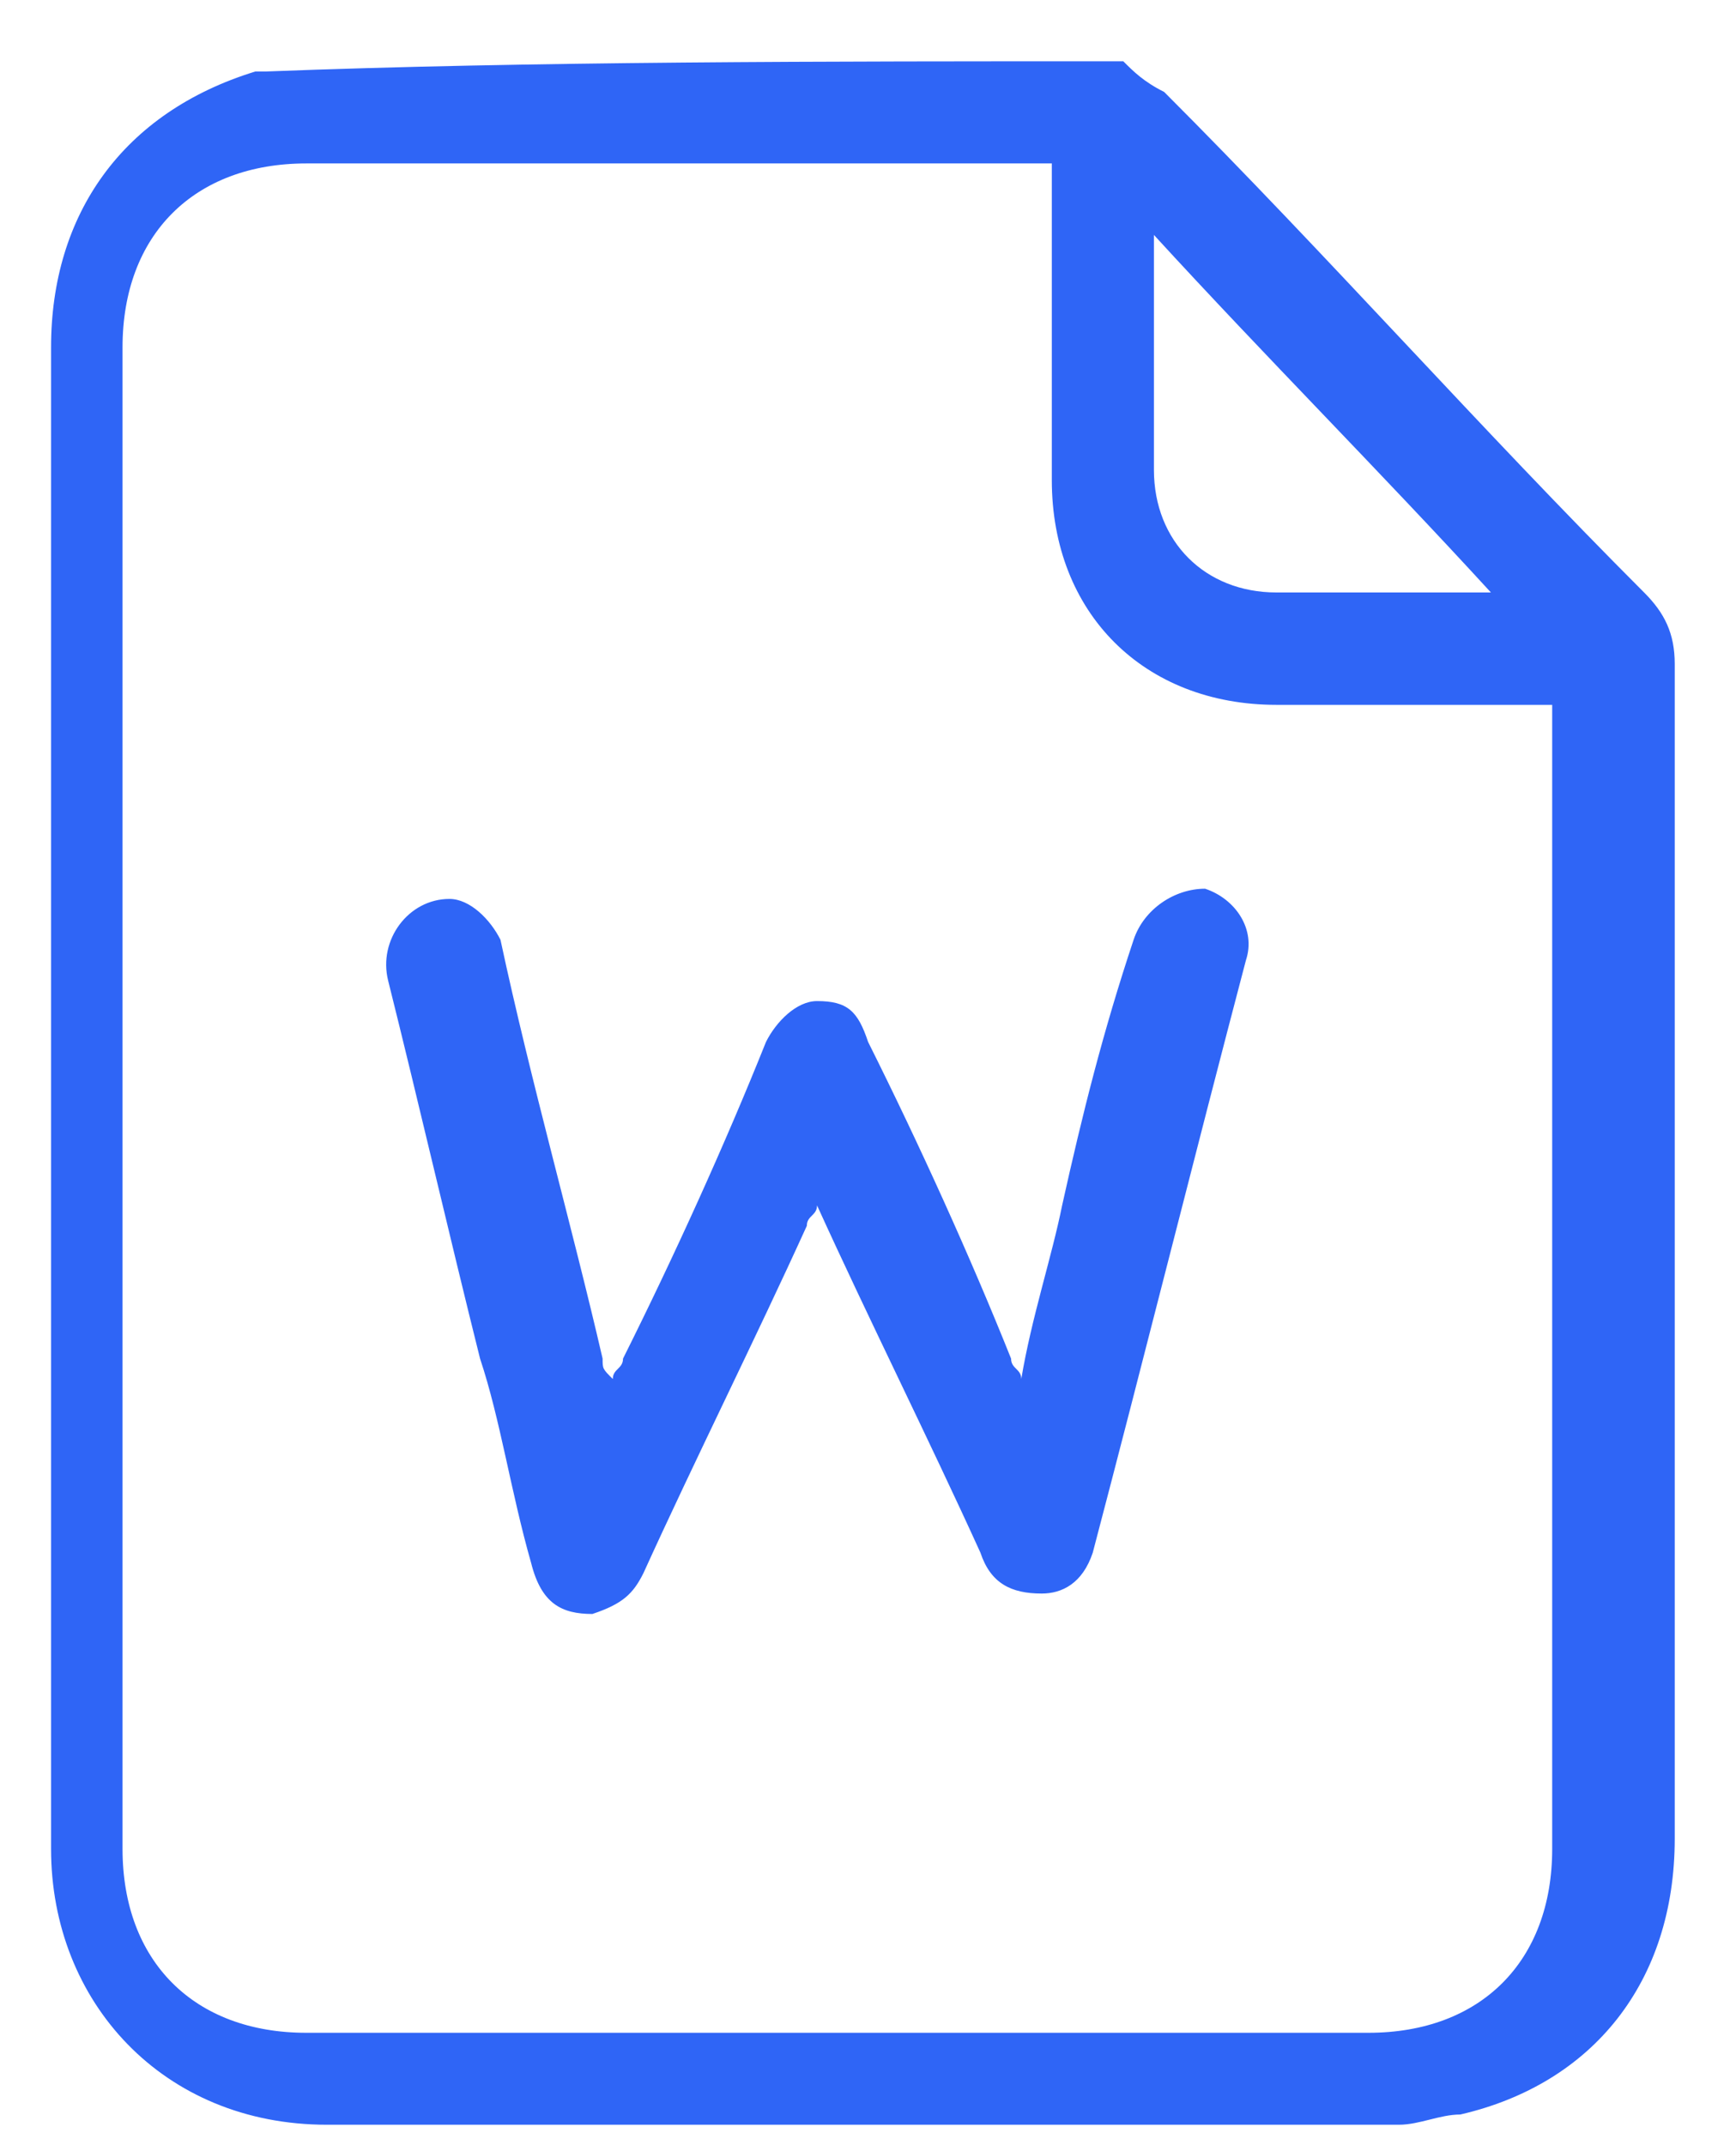 <svg width="17" height="21" viewBox="0 0 17 21" fill="none" xmlns="http://www.w3.org/2000/svg">
<path d="M11 0.6C11.1 0.7 11.2 0.8 11.4 0.9C13 2.5 14.5 4.2 16.1 5.8C16.3 6 16.4 6.2 16.4 6.5C16.4 10.3 16.4 14.2 16.4 18C16.4 19.4 15.6 20.4 14.3 20.7C14.1 20.7 13.9 20.8 13.7 20.8C10.2 20.8 6.7 20.8 3.2 20.8C1.6 20.8 0.5 19.6 0.5 18.1C0.5 13.2 0.5 8.3 0.5 3.4C0.5 2.1 1.2 1.1 2.5 0.7H2.6C5.2 0.6 8.1 0.6 11 0.6ZM10.3 1.6C10.2 1.6 10.2 1.6 10.1 1.6C7.7 1.6 5.4 1.6 3 1.6C1.9 1.6 1.2 2.3 1.2 3.4C1.2 8.3 1.2 13.2 1.2 18.1C1.2 19.2 1.9 19.9 3 19.9C6.5 19.9 10 19.9 13.4 19.9C14.5 19.9 15.2 19.2 15.2 18.1C15.2 14.4 15.2 10.8 15.2 7.1C15.2 7 15.2 7 15.2 6.9C14.3 6.9 13.4 6.9 12.5 6.9C11.2 6.9 10.3 6 10.3 4.7C10.3 3.8 10.3 2.9 10.3 2C10.3 1.7 10.3 1.7 10.3 1.6ZM14.6 5.8C13.5 4.6 12.4 3.5 11.3 2.3C11.3 2.4 11.3 2.4 11.3 2.4C11.3 3.1 11.3 3.8 11.3 4.6C11.3 5.3 11.8 5.8 12.5 5.8C12.9 5.8 13.4 5.8 13.8 5.8C14 5.8 14.3 5.8 14.6 5.8Z" fill="#2F65F6"/>
<path d="M8.001 11.8C8.001 11.9 7.901 11.9 7.901 12C7.401 13.1 6.801 14.3 6.301 15.4C6.201 15.6 6.101 15.7 5.801 15.8C5.501 15.8 5.301 15.7 5.201 15.3C5.001 14.6 4.901 13.9 4.701 13.3C4.401 12.1 4.101 10.8 3.801 9.6C3.701 9.2 4.001 8.8 4.401 8.8C4.601 8.8 4.801 9 4.901 9.2C5.201 10.6 5.601 12 5.901 13.3C5.901 13.4 5.901 13.4 6.001 13.5C6.001 13.4 6.101 13.4 6.101 13.3C6.601 12.3 7.101 11.2 7.501 10.2C7.601 10 7.801 9.8 8.001 9.8C8.301 9.8 8.401 9.9 8.501 10.2C9.001 11.2 9.501 12.3 9.901 13.3C9.901 13.4 10.001 13.4 10.001 13.5C10.101 12.9 10.301 12.3 10.401 11.8C10.601 10.9 10.801 10.1 11.101 9.2C11.201 8.9 11.501 8.7 11.801 8.7C12.101 8.8 12.301 9.1 12.201 9.4C11.701 11.3 11.201 13.3 10.701 15.2C10.601 15.5 10.401 15.6 10.201 15.6C9.901 15.6 9.701 15.5 9.601 15.2C9.101 14.1 8.501 12.9 8.001 11.8C8.001 11.9 8.001 12 8.001 11.8Z" fill="#2F65F6"/>
</svg>
